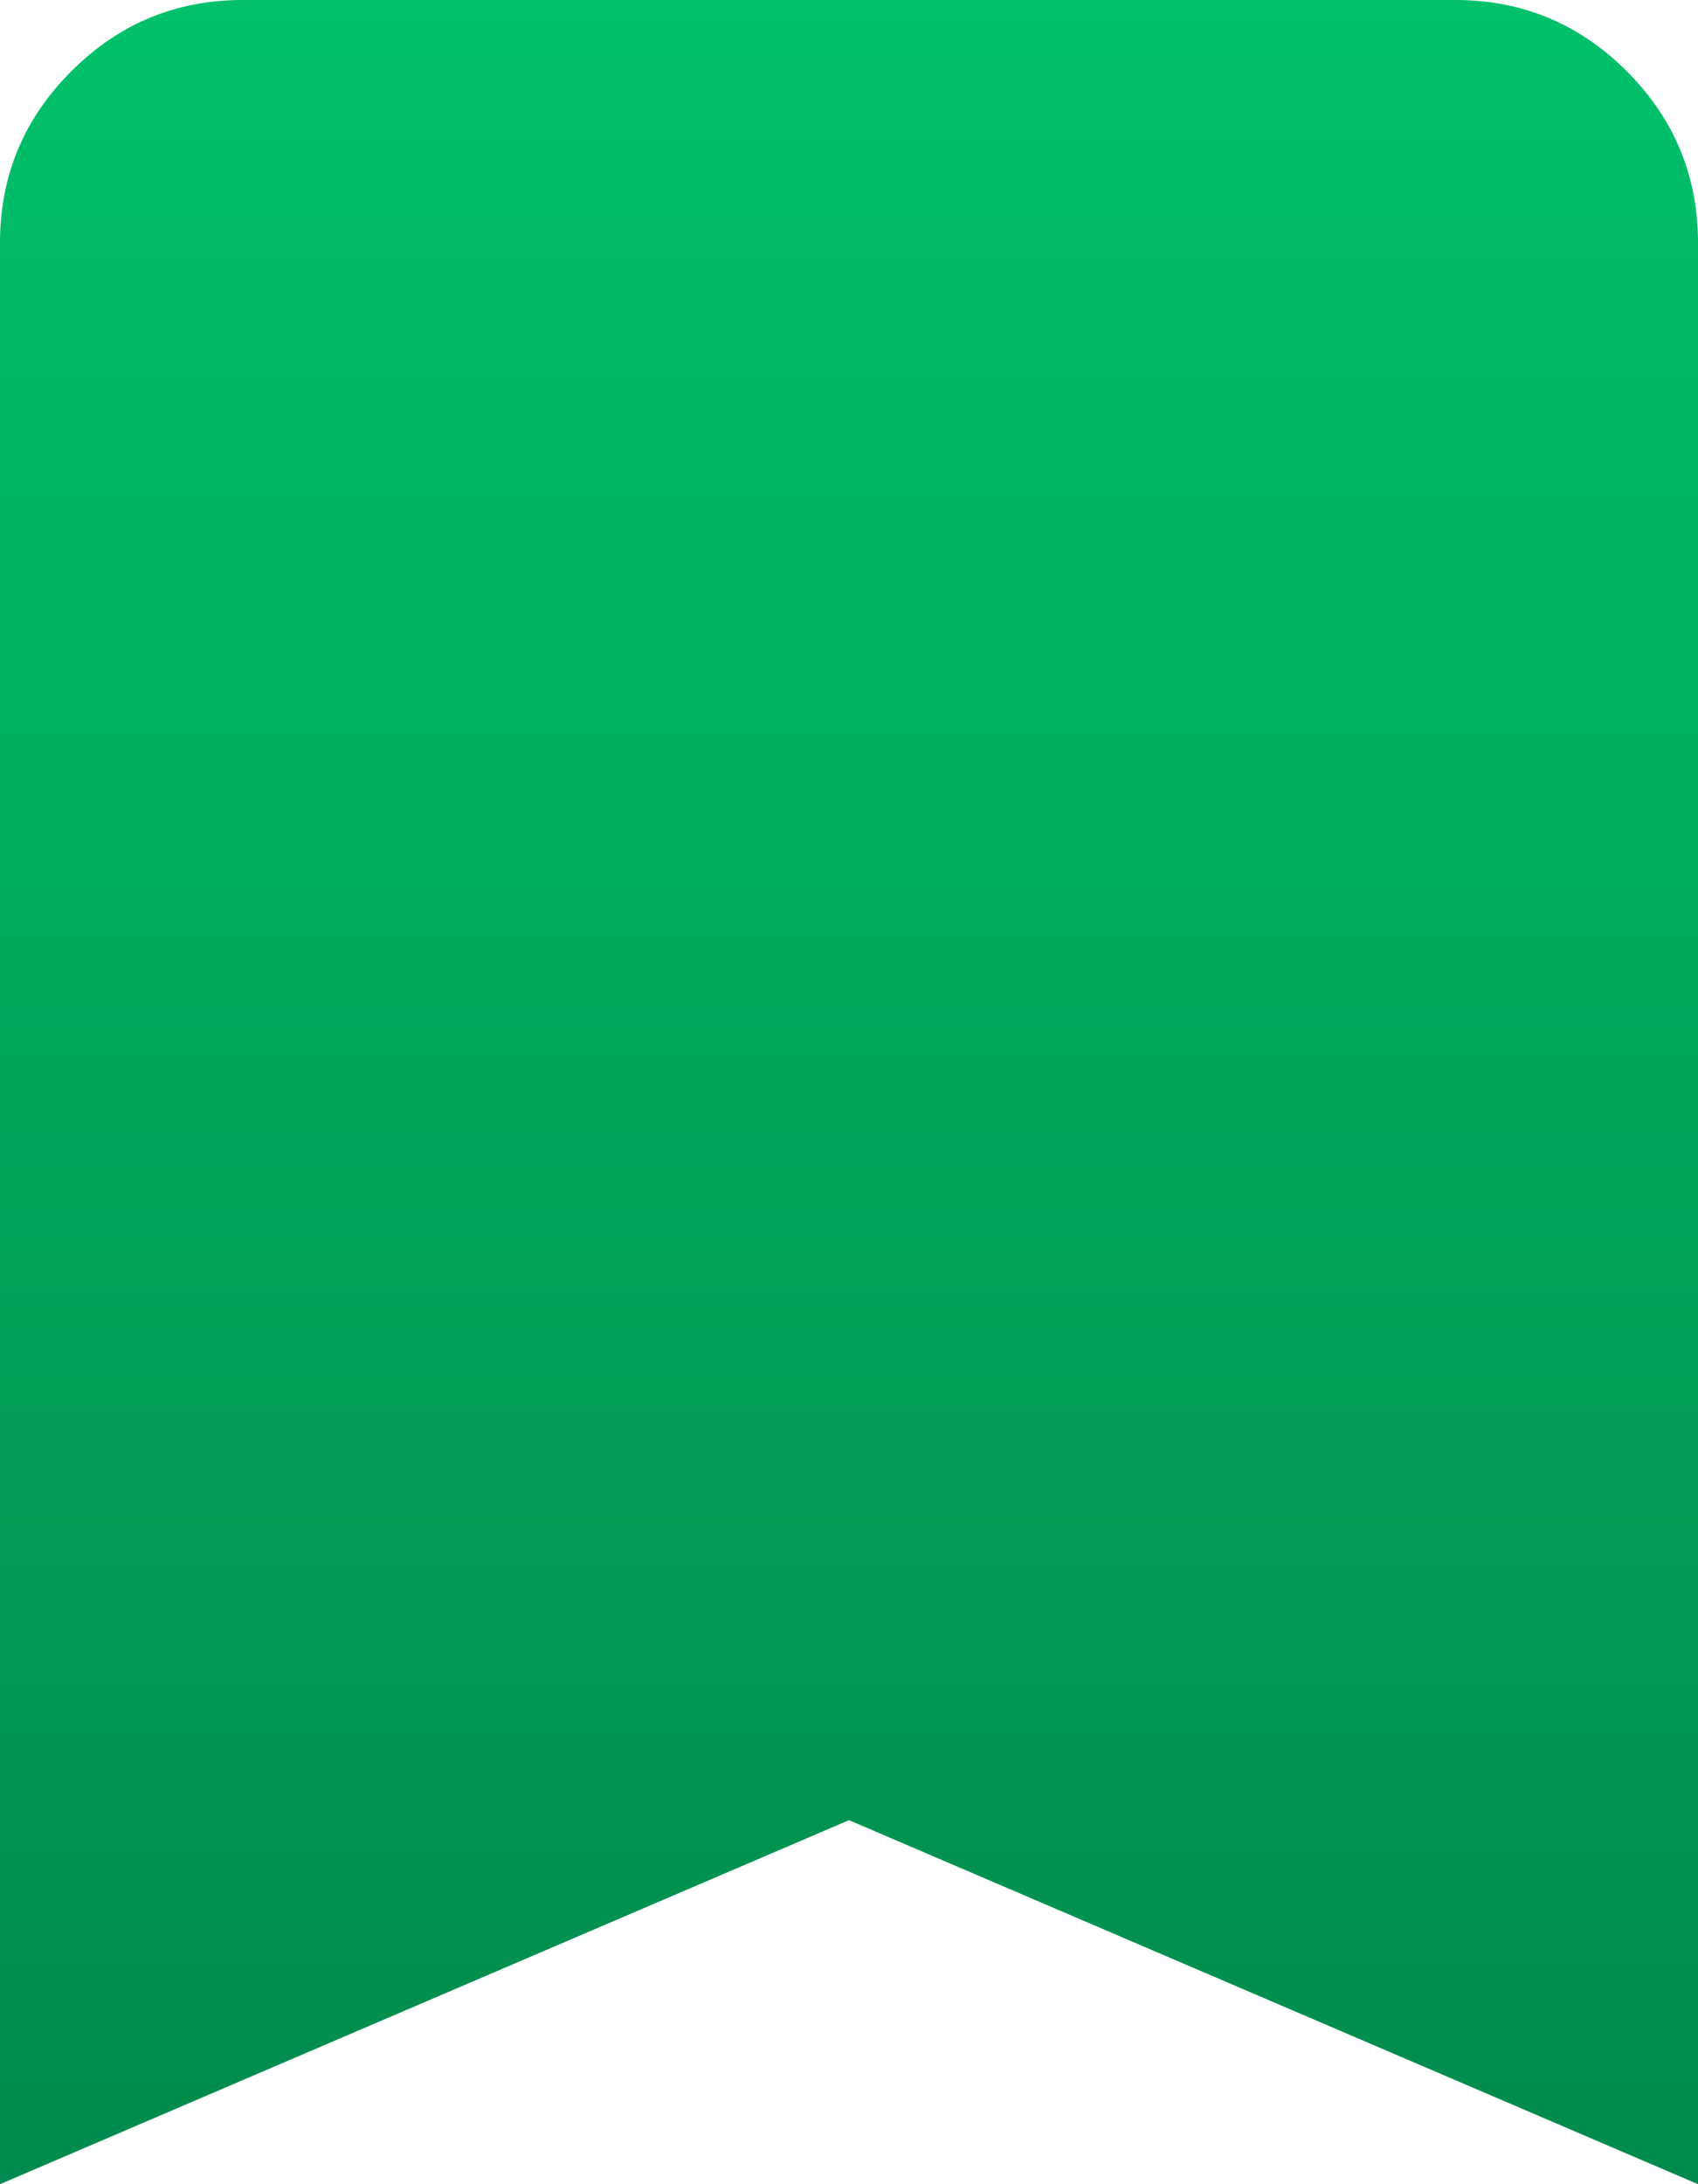 <svg width="14" height="18" viewBox="0 0 14 18" fill="none" xmlns="http://www.w3.org/2000/svg">
<path d="M0 18V2C0 1.45 0.196 0.979 0.588 0.587C0.979 0.196 1.45 0 2 0H12C12.55 0 13.021 0.196 13.413 0.587C13.804 0.979 14 1.45 14 2V18L7 15L0 18Z" fill="url(#paint0_linear_15_111)"/>
<defs>
<linearGradient id="paint0_linear_15_111" x1="7.675" y1="5.58333e-07" x2="7.675" y2="18" gradientUnits="userSpaceOnUse">
<stop stop-color="#01C36D"/>
<stop offset="0" stop-color="#01C16C"/>
<stop offset="1" stop-color="#018A4D"/>
</linearGradient>
</defs>
</svg>
